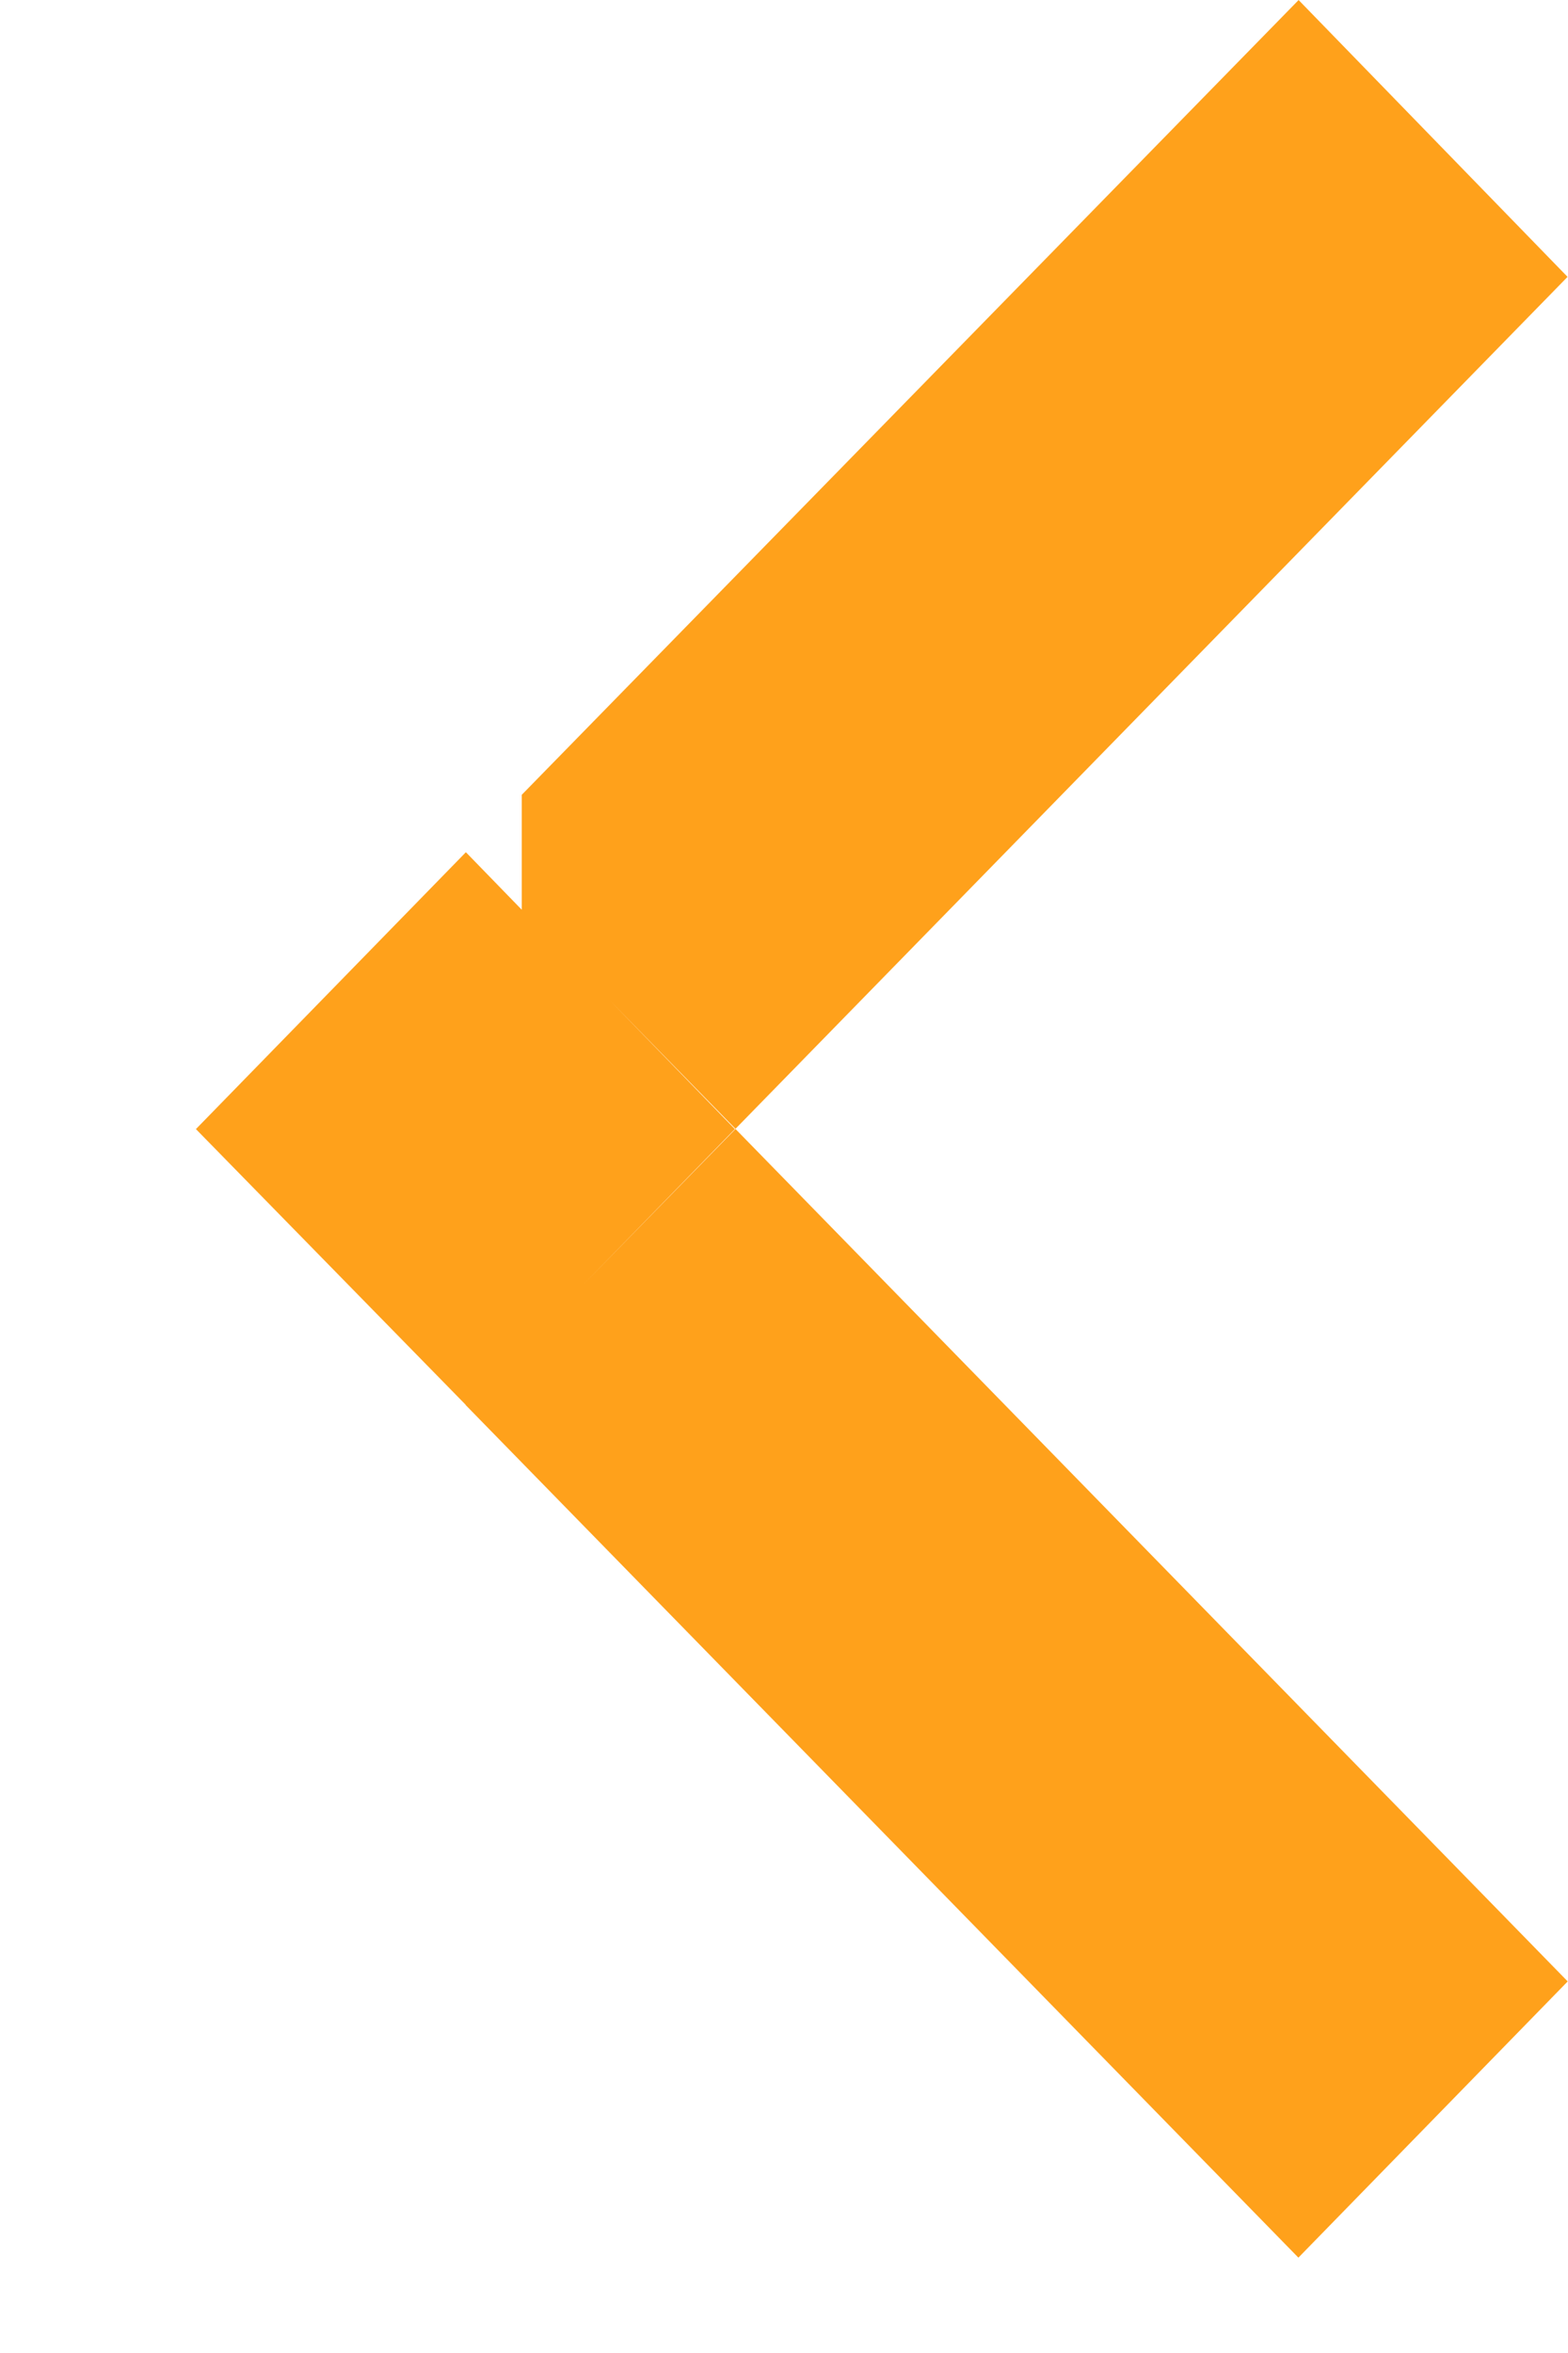<svg width="6" height="9" fill="none" xmlns="http://www.w3.org/2000/svg"><path d="M1.504 4.318l.278-.285.277.285-.277.284-.278-.284zm1.31.772l2.431 2.489-.277.284-2.432-2.489.278-.284zm-.278-1.83L4.968.773l.277.285-2.431 2.488-.278-.284z" stroke="#FFA11B" stroke-width="1.079"/></svg>